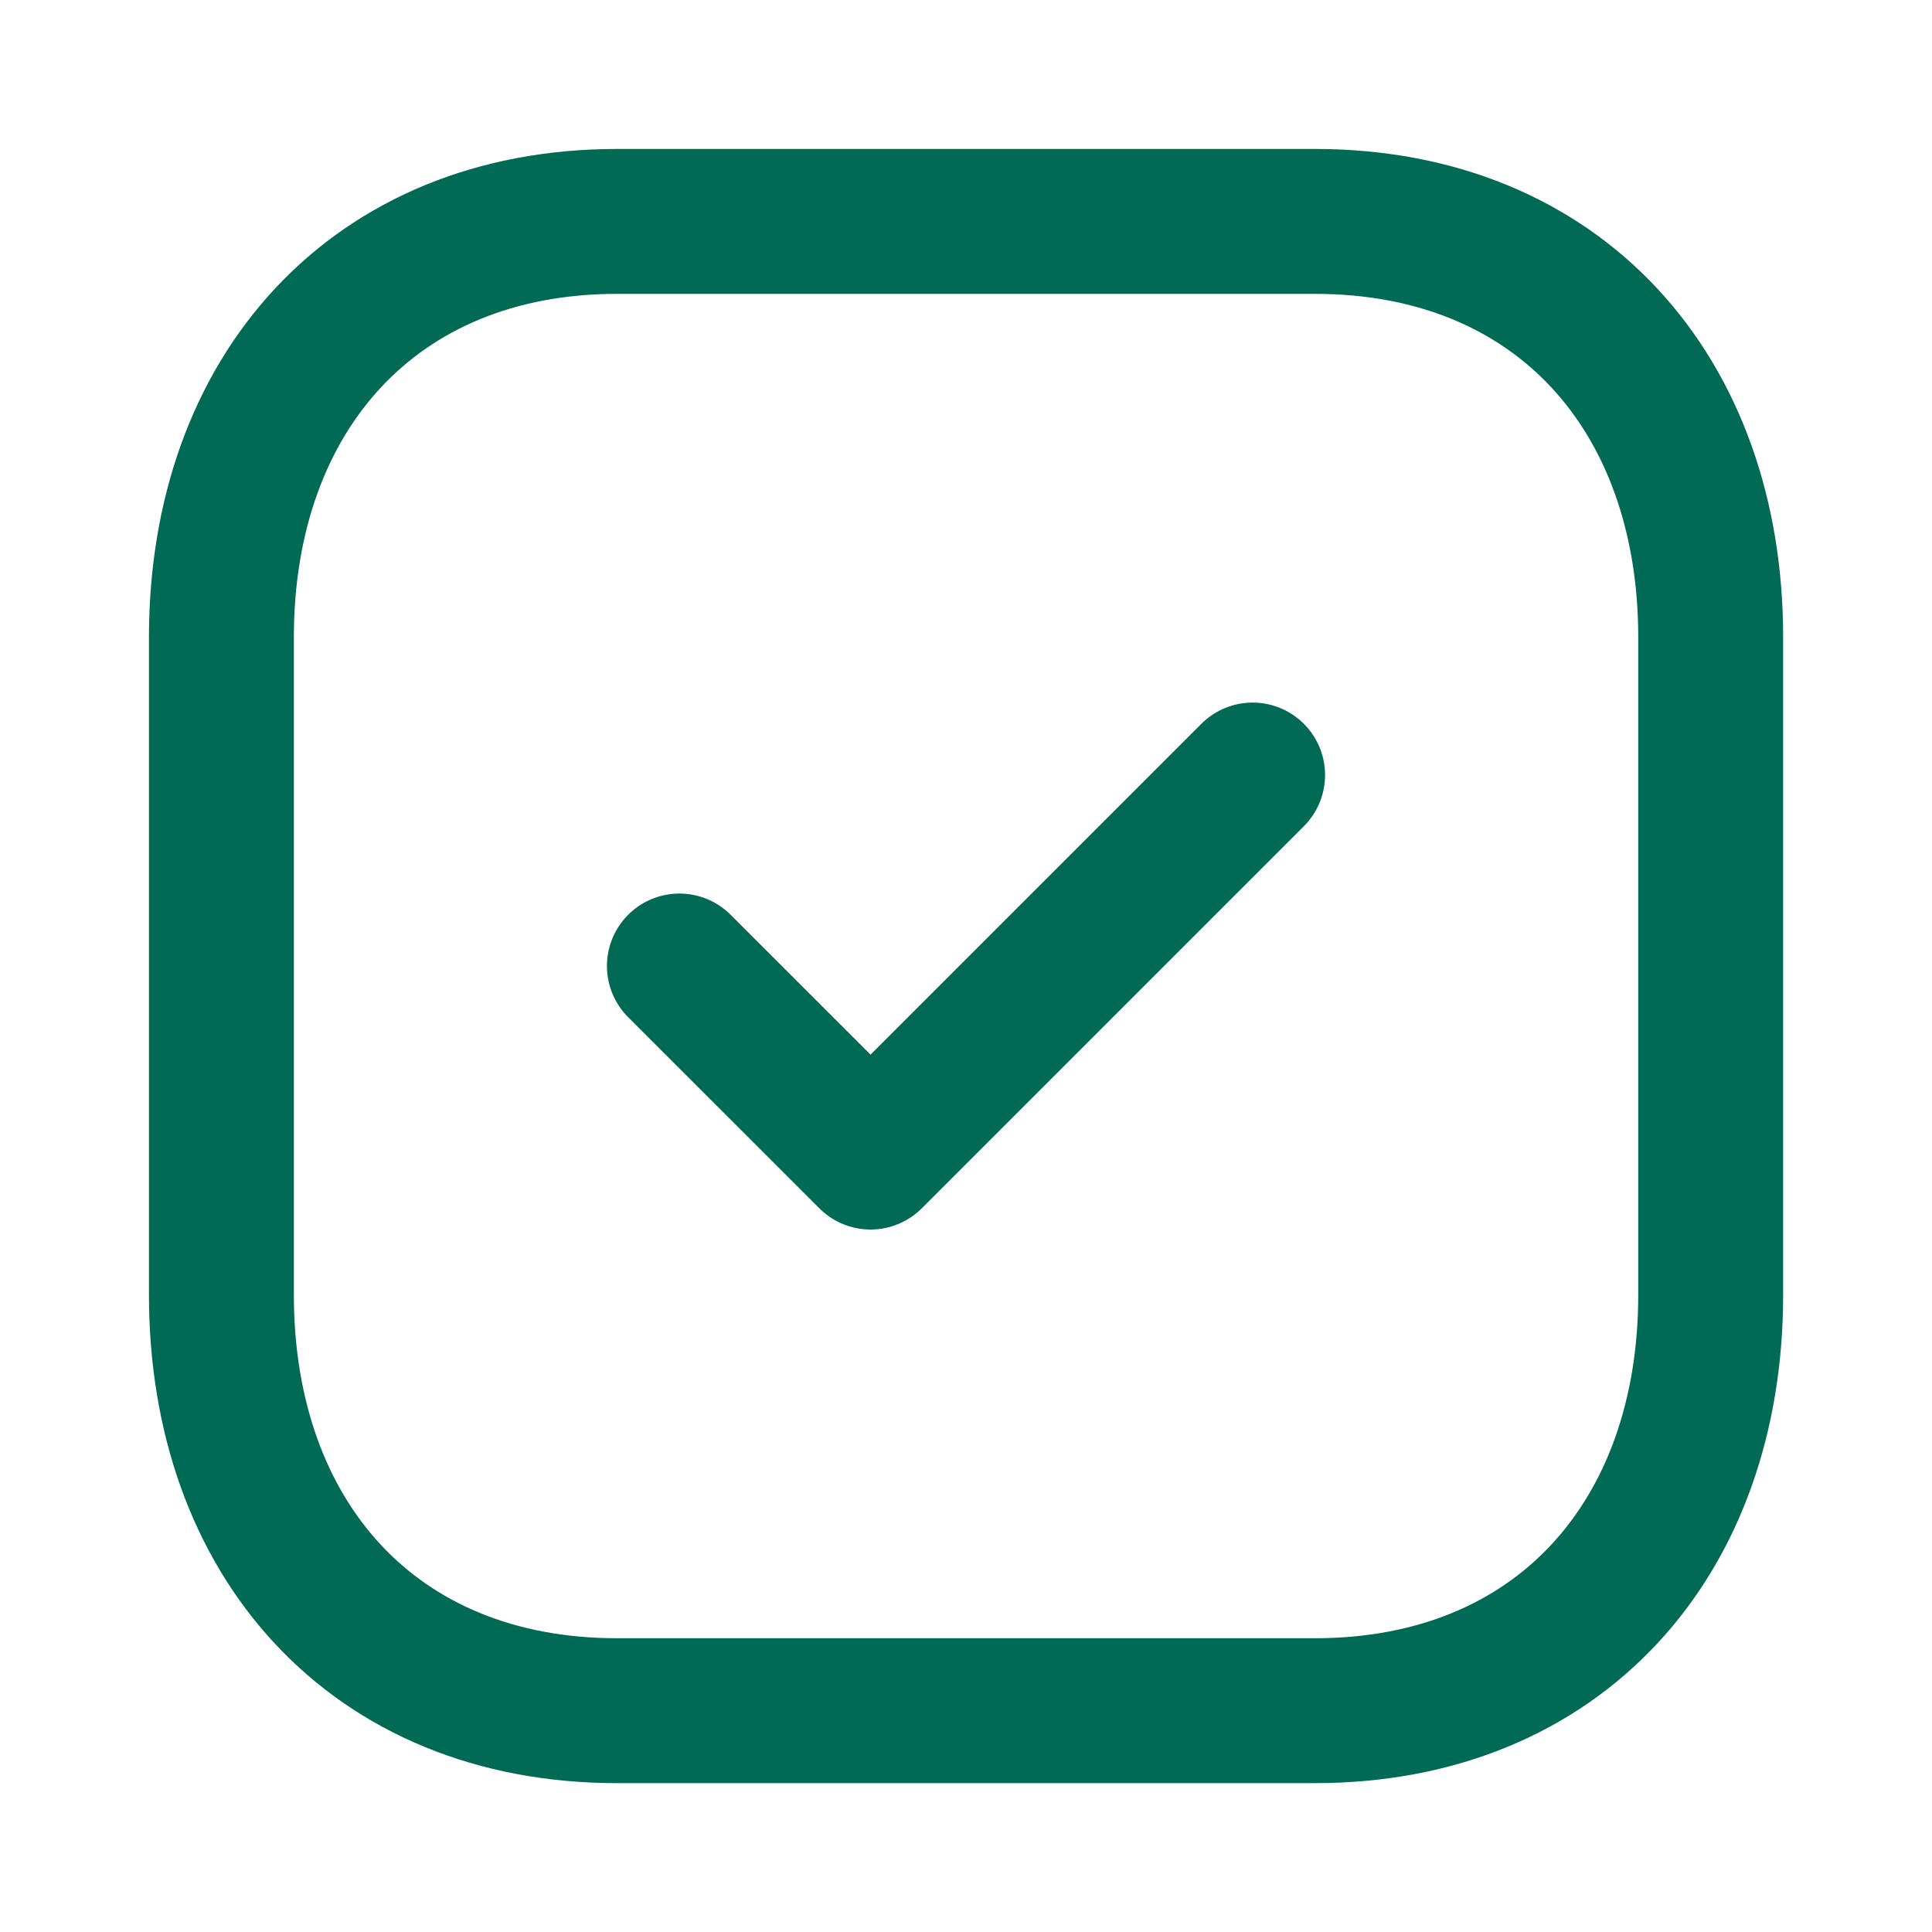 <svg width="20" height="20" viewBox="0 0 20 20" fill="none" xmlns="http://www.w3.org/2000/svg">
<path fill-rule="evenodd" clip-rule="evenodd" d="M13.612 2.292H6.388C3.87 2.292 2.292 4.074 2.292 6.597V13.404C2.292 15.926 3.863 17.709 6.388 17.709H13.611C16.137 17.709 17.709 15.926 17.709 13.404V6.597C17.709 4.074 16.137 2.292 13.612 2.292Z" stroke="#006A55" stroke-width="1.5" stroke-linecap="round" stroke-linejoin="round"/>
<path d="M7.033 10L9.012 11.978L12.967 8.023" stroke="#006A55" stroke-width="1.5" stroke-linecap="round" stroke-linejoin="round"/>
</svg>
